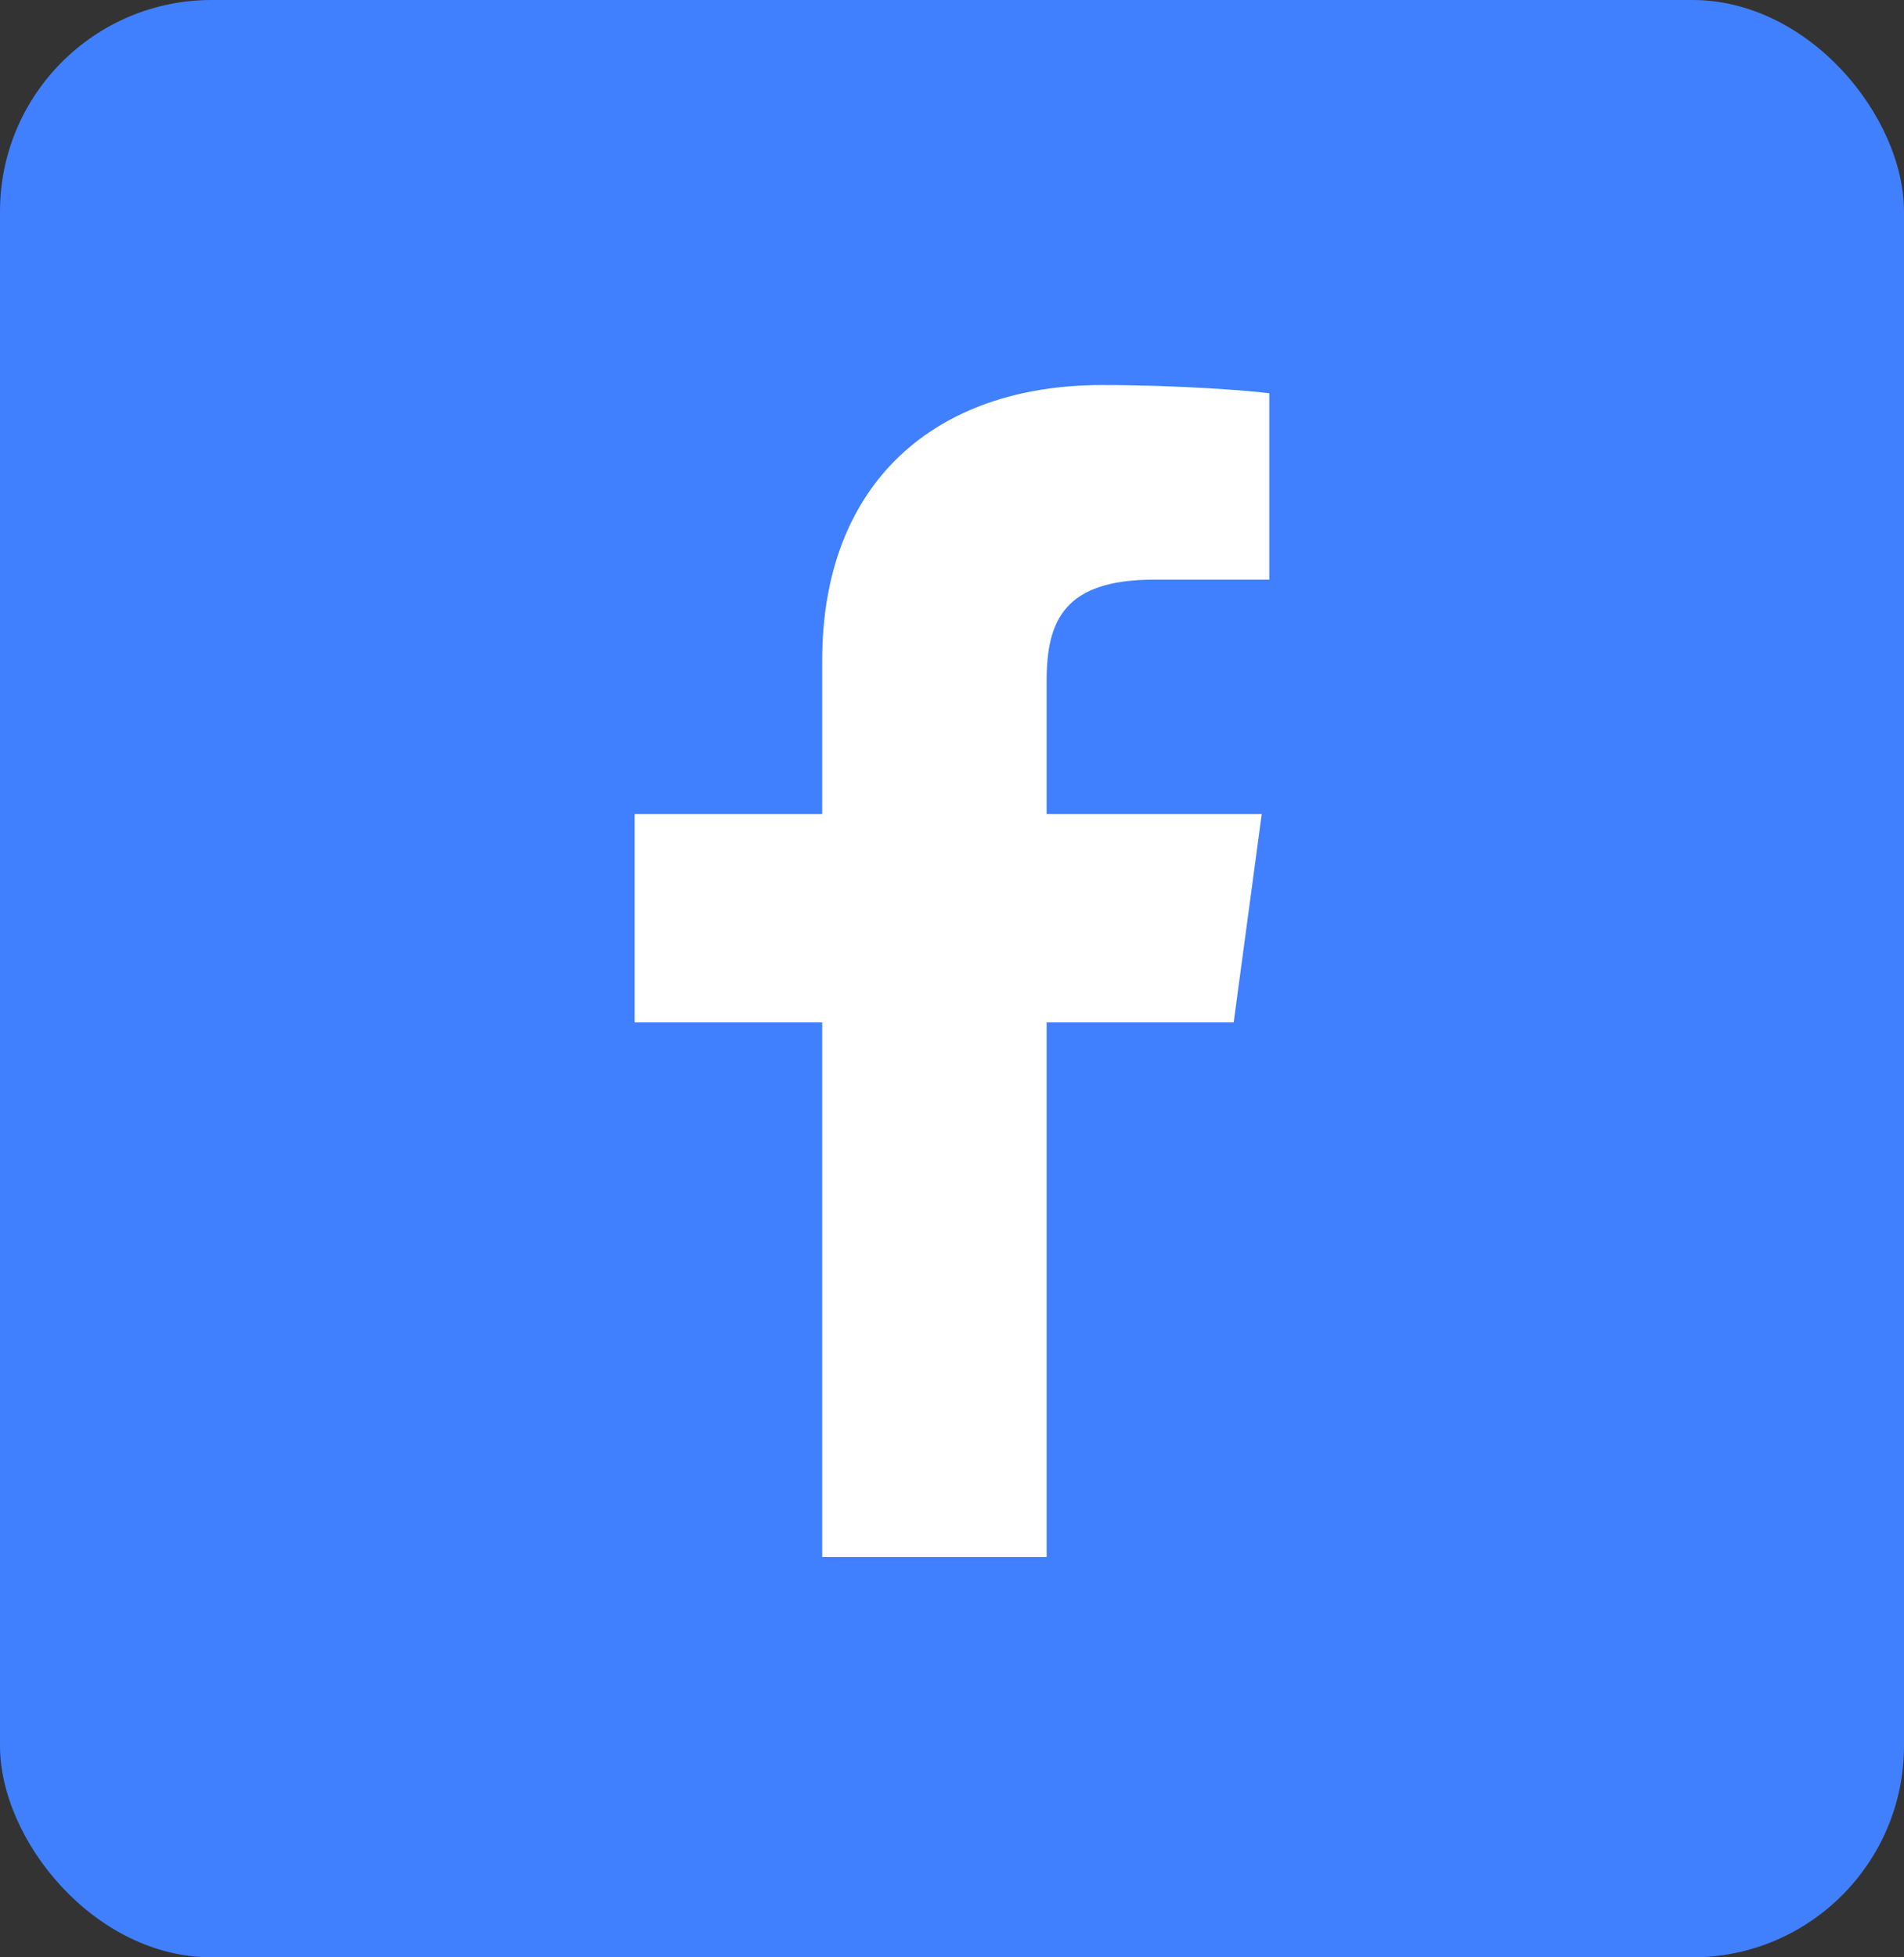 <svg width="36" height="37" viewBox="0 0 36 37" fill="none" xmlns="http://www.w3.org/2000/svg">
<rect x="0" y="0" width="36" height="37" fill="#333333" stroke="none"/>
<rect width="36" height="37" rx="4" fill="#4080FF"/>
<path d="M19.789 29.433V19.327H23.326L23.856 15.389H19.789V12.874C19.789 11.734 20.119 10.957 21.824 10.957H23.999V7.434C23.623 7.386 22.332 7.279 20.83 7.279C17.694 7.279 15.546 9.115 15.546 12.485V15.389H12V19.327H15.546V29.433H19.789Z" fill="white"/>
</svg>
